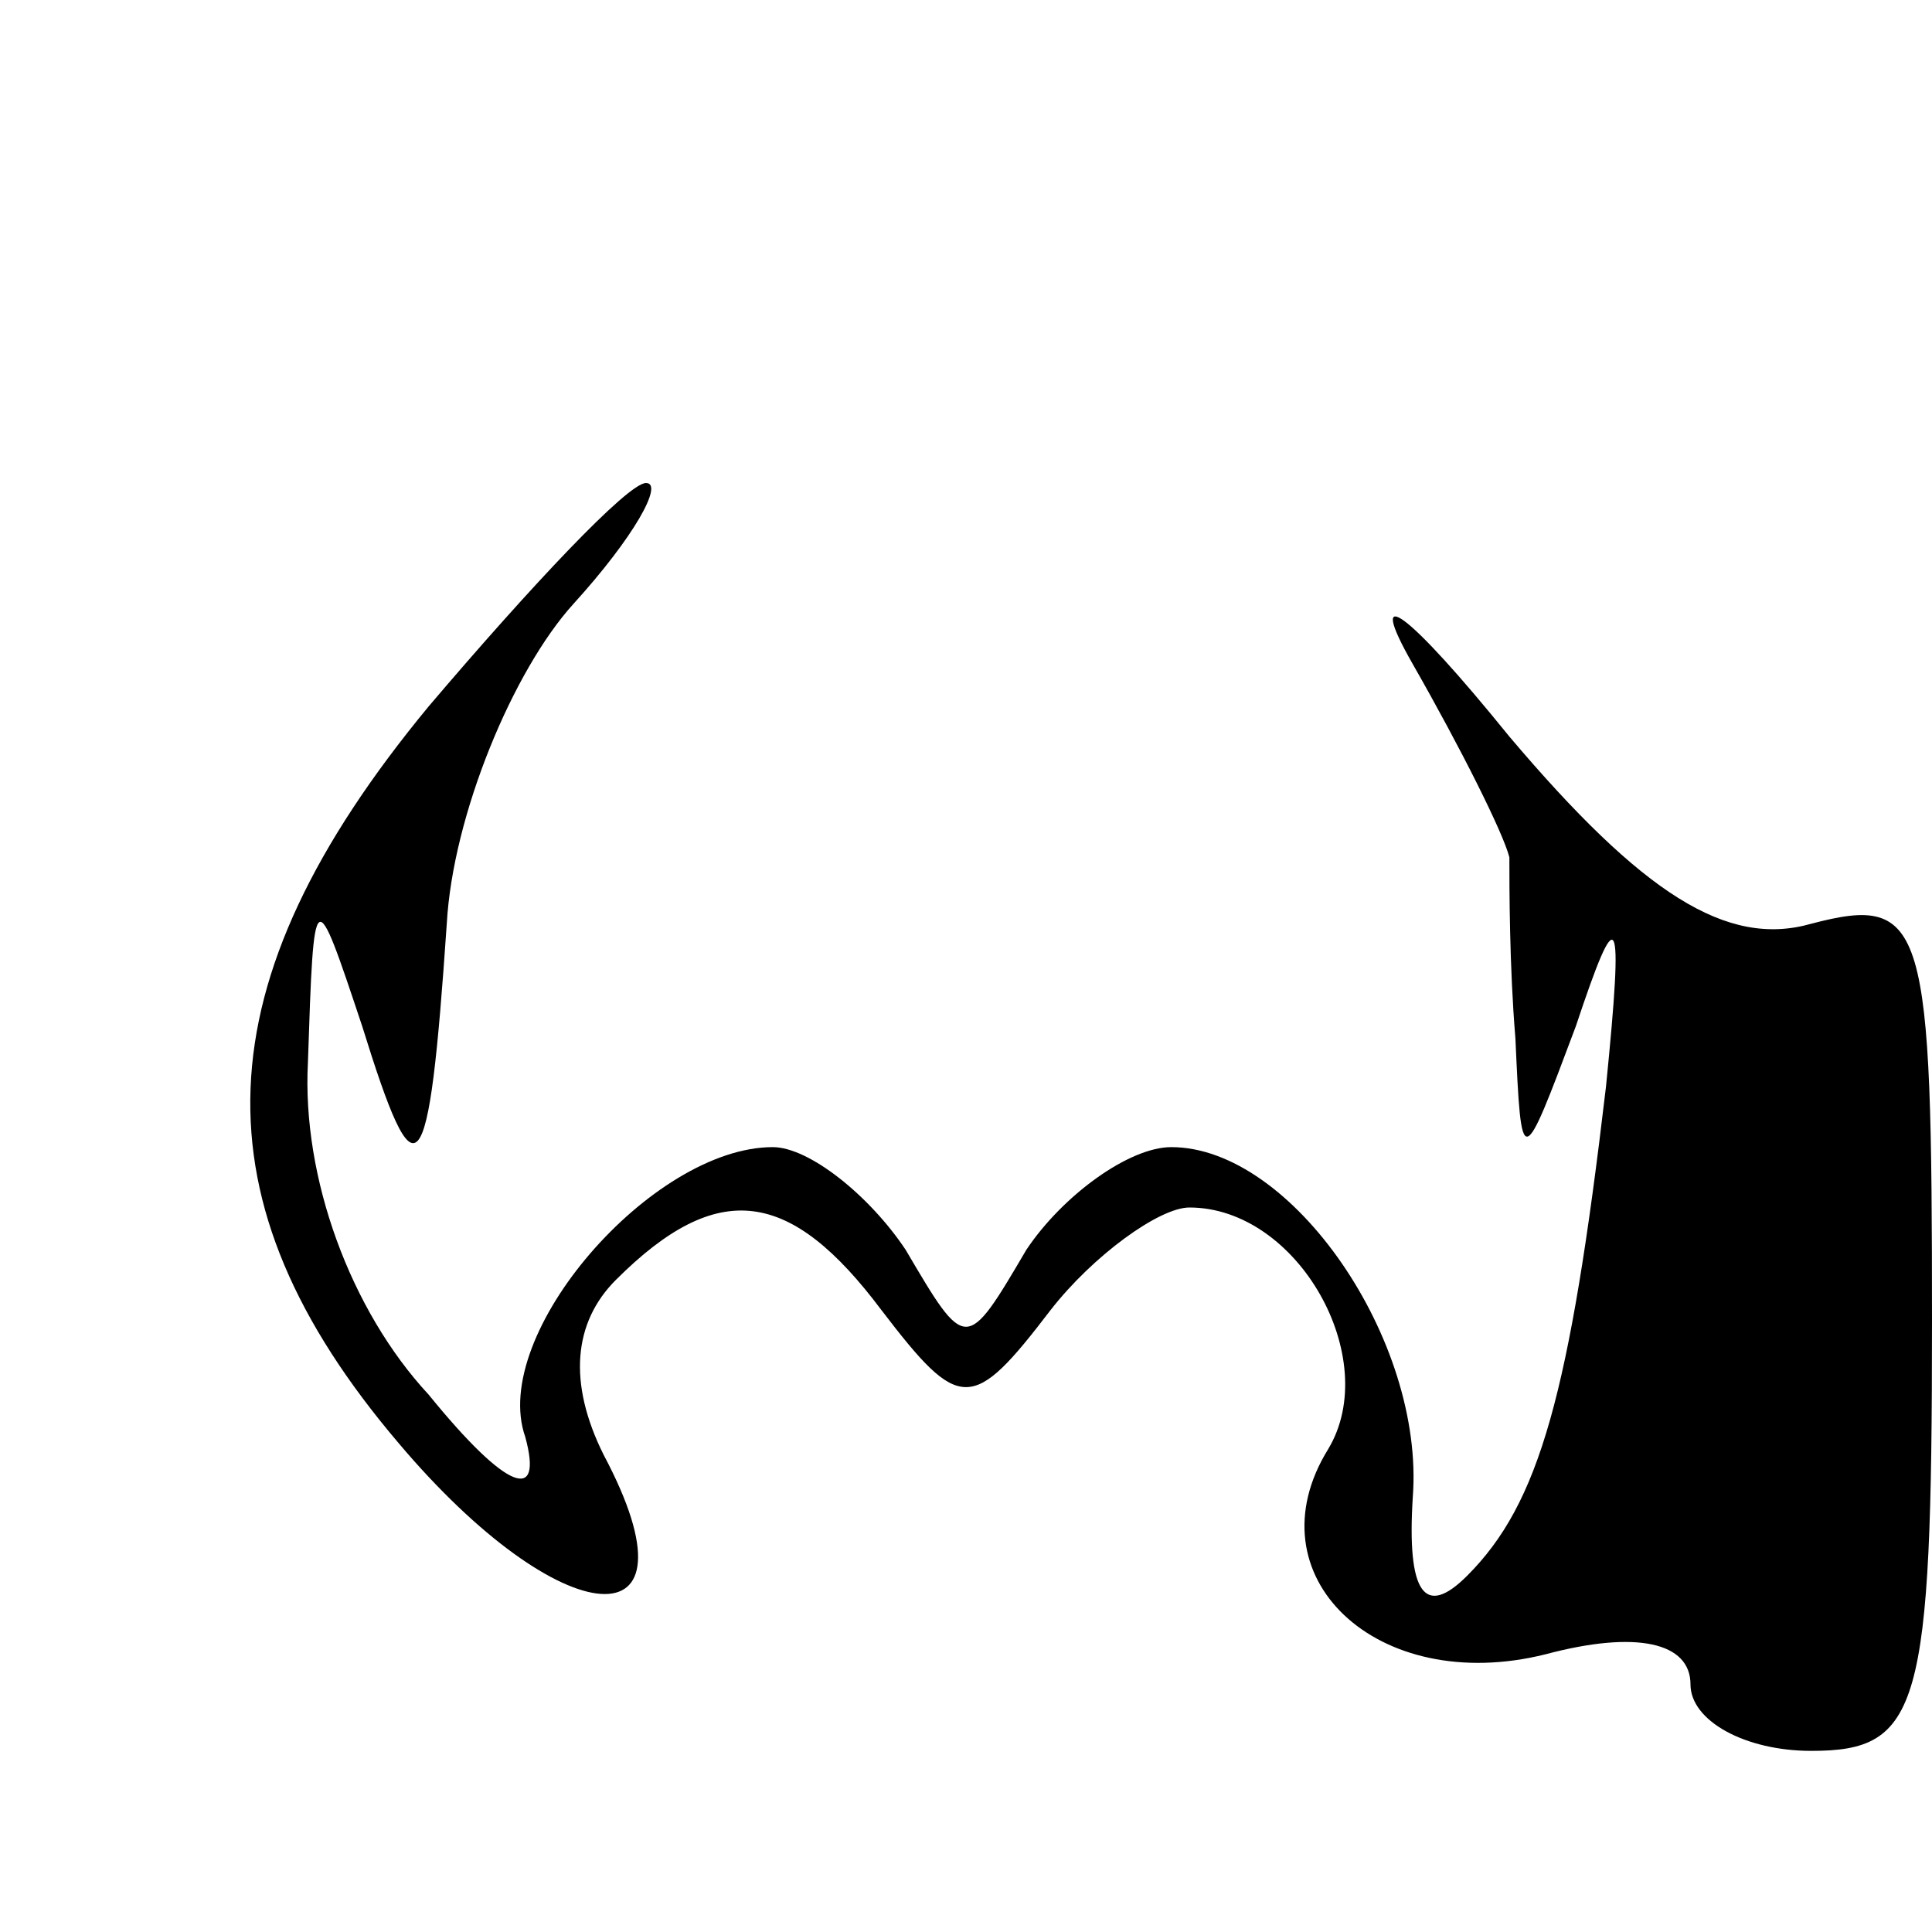 <?xml version="1.0" standalone="no"?>
<!DOCTYPE svg PUBLIC "-//W3C//DTD SVG 20010904//EN"
 "http://www.w3.org/TR/2001/REC-SVG-20010904/DTD/svg10.dtd">
<svg version="1.0" xmlns="http://www.w3.org/2000/svg"
 width="32pt" height="32pt" viewBox="0 0 32 32"
 preserveAspectRatio="xMidYMid meet">
<g transform="translate(0,32) scale(0.1,-0.1)"
fill="#000000" stroke="none">
<path fill="#000000" stroke="none" d="M71 203 c-38 -46 -39 -82 -5 -122 27
-32 51 -34 34 -2 -6 12 -5 22 2 29 17 17 29 15 44 -5 13 -17 15 -17 28 0 7 9
18 17 23 17 18 0 32 -25 23 -40 -13 -21 8 -41 36 -34 15 4 24 2 24 -5 0 -6 9
-11 20 -11 18 0 20 7 20 71 0 66 -1 71 -20 66 -14 -4 -28 5 -50 31 -17 21 -24
26 -16 12 8 -14 15 -28 16 -32 0 -5 0 -18 1 -30 1 -22 1 -22 10 2 7 21 8 20 5
-10 -6 -51 -11 -69 -23 -81 -7 -7 -10 -3 -9 13 2 26 -20 58 -40 58 -7 0 -18
-8 -24 -17 -10 -17 -10 -17 -20 0 -6 9 -16 17 -22 17 -20 0 -47 -31 -41 -48 3
-11 -3 -9 -16 7 -13 14 -21 36 -20 55 1 30 1 30 9 6 9 -29 11 -27 14 17 1 18
11 42 21 53 10 11 15 20 12 20 -3 0 -19 -17 -36 -37z"/>
</g>
</svg>
